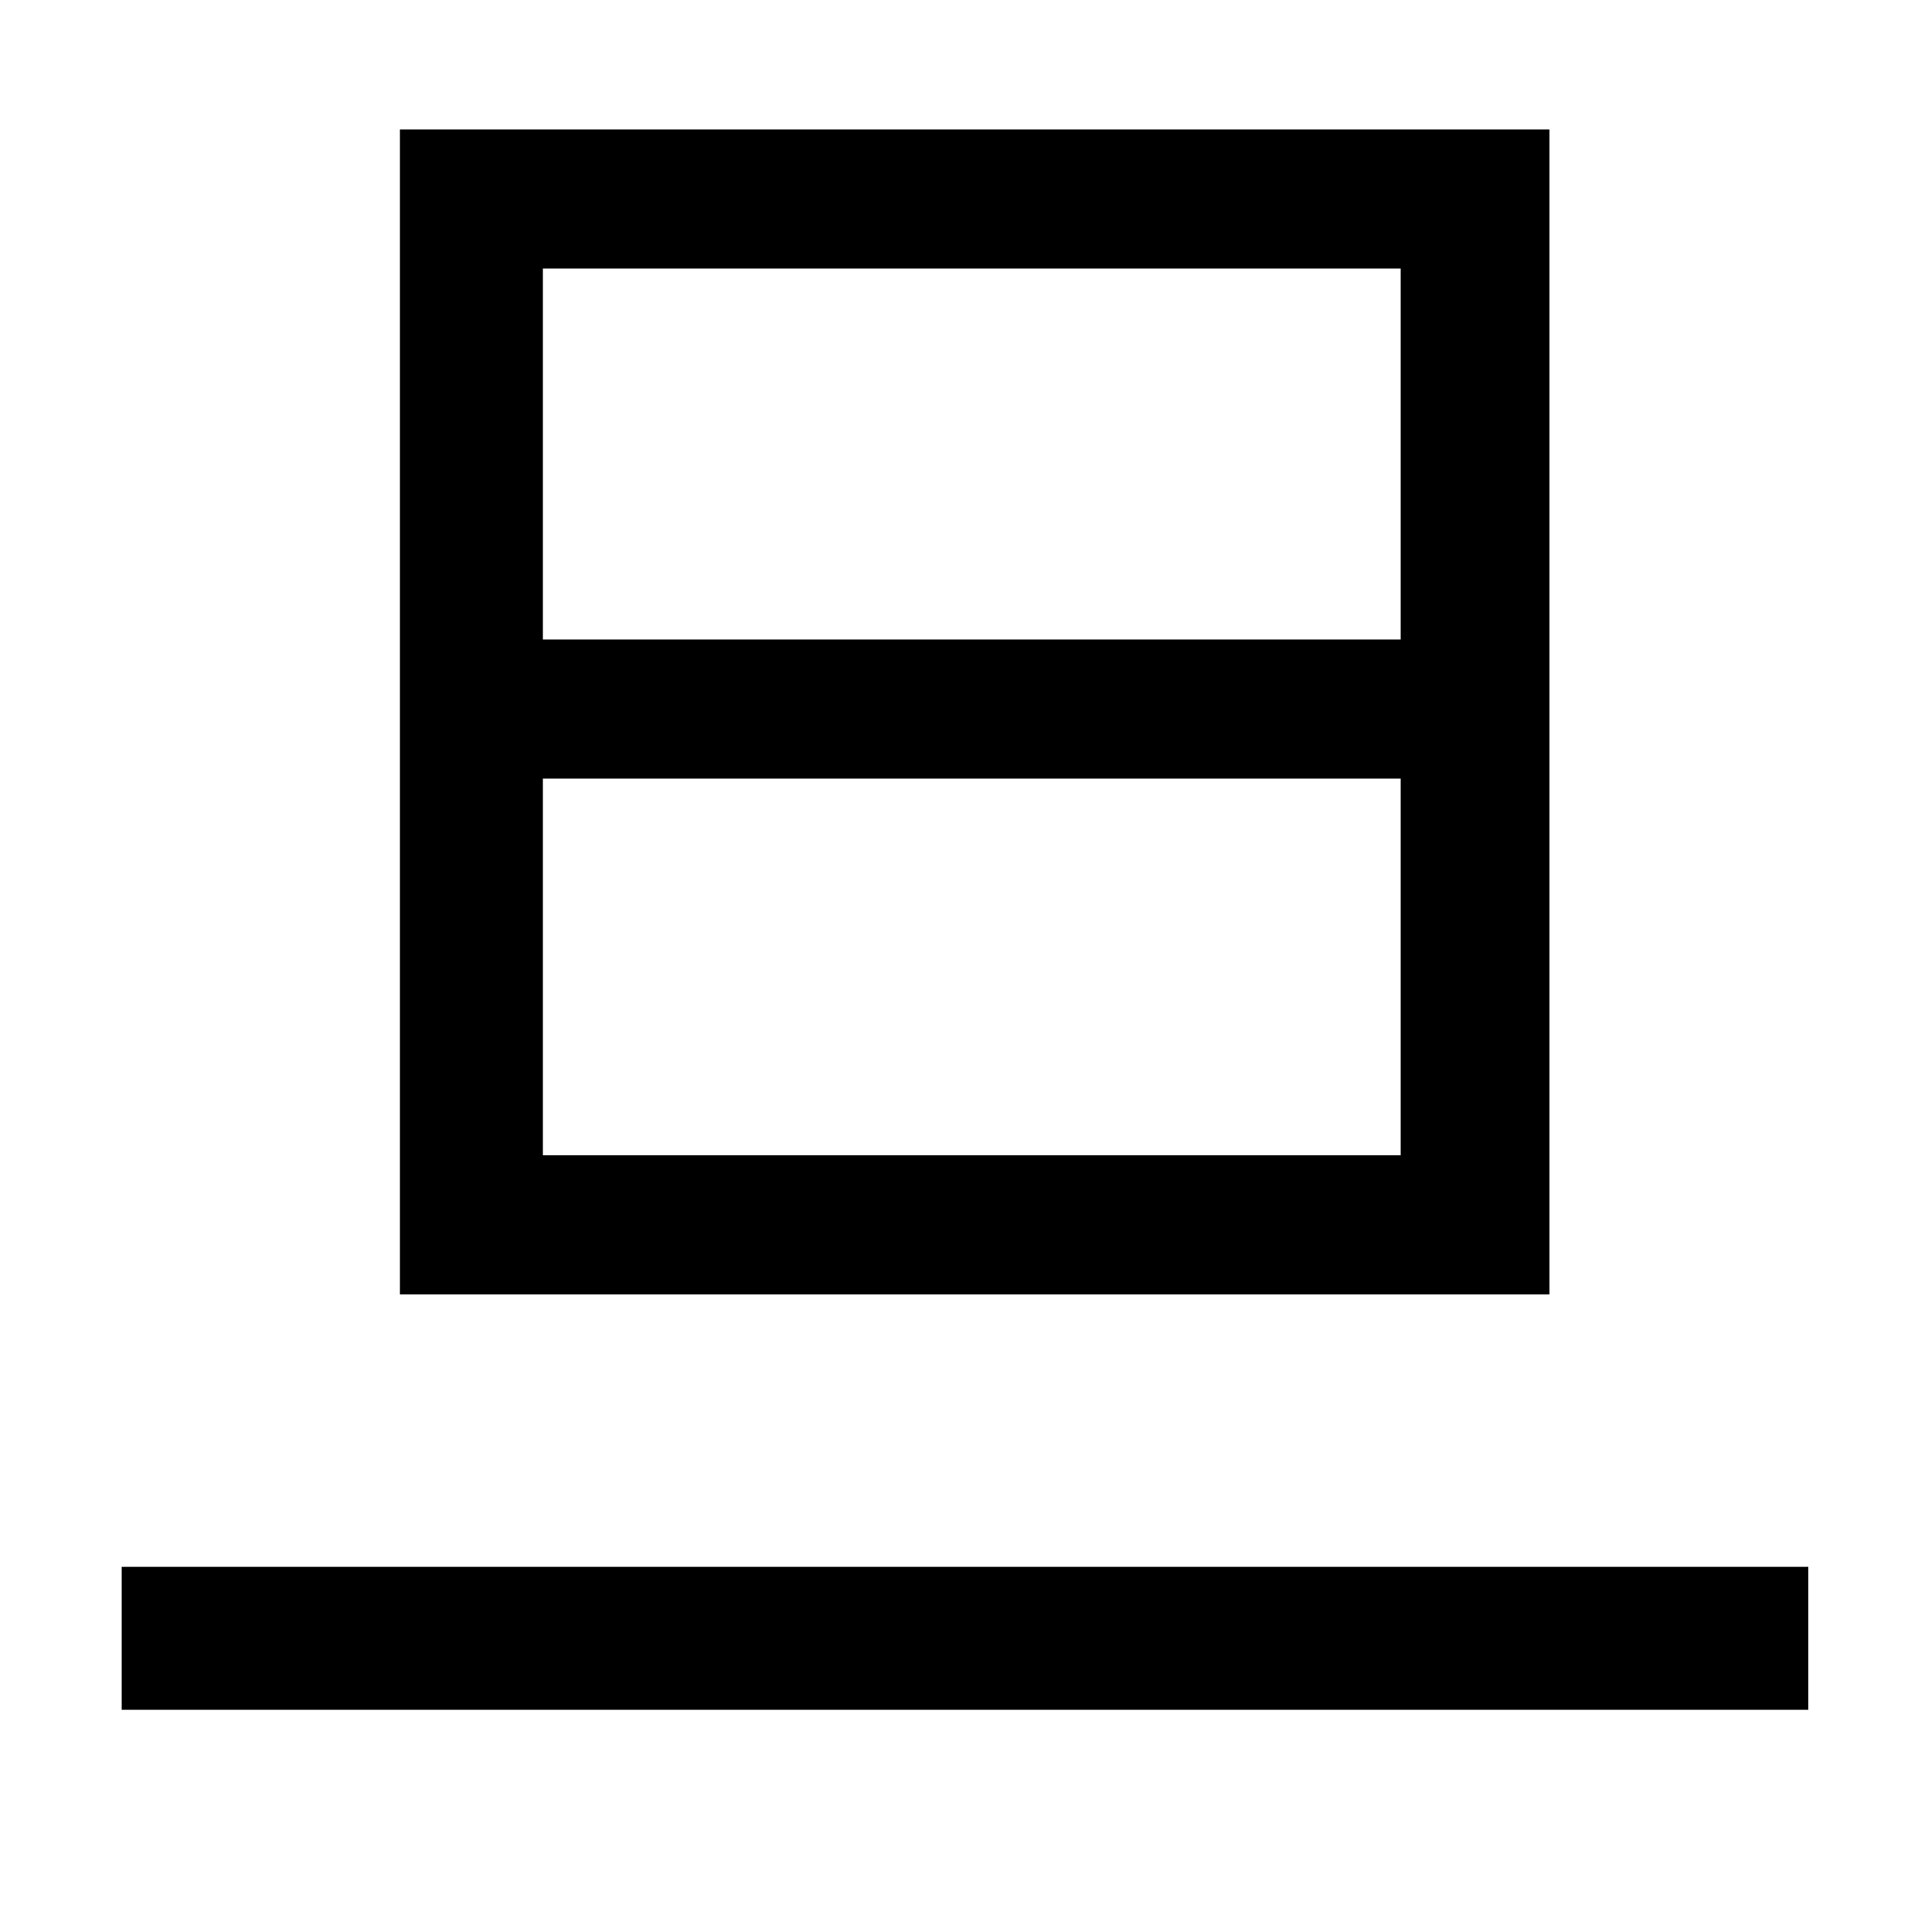 <svg xmlns="http://www.w3.org/2000/svg"
    viewBox="0 0 1000 1000">
  <!--
© 2014-2021 Adobe (http://www.adobe.com/).
Noto is a trademark of Google Inc.
This Font Software is licensed under the SIL Open Font License, Version 1.1. This Font Software is distributed on an "AS IS" BASIS, WITHOUT WARRANTIES OR CONDITIONS OF ANY KIND, either express or implied. See the SIL Open Font License for the specific language, permissions and limitations governing your use of this Font Software.
http://scripts.sil.org/OFL
  -->
<path d="M63 811L63 885 936 885 936 811ZM281 403L725 403 725 598 281 598ZM281 139L725 139 725 331 281 331ZM207 67L207 670 802 670 802 67Z"/>
</svg>
